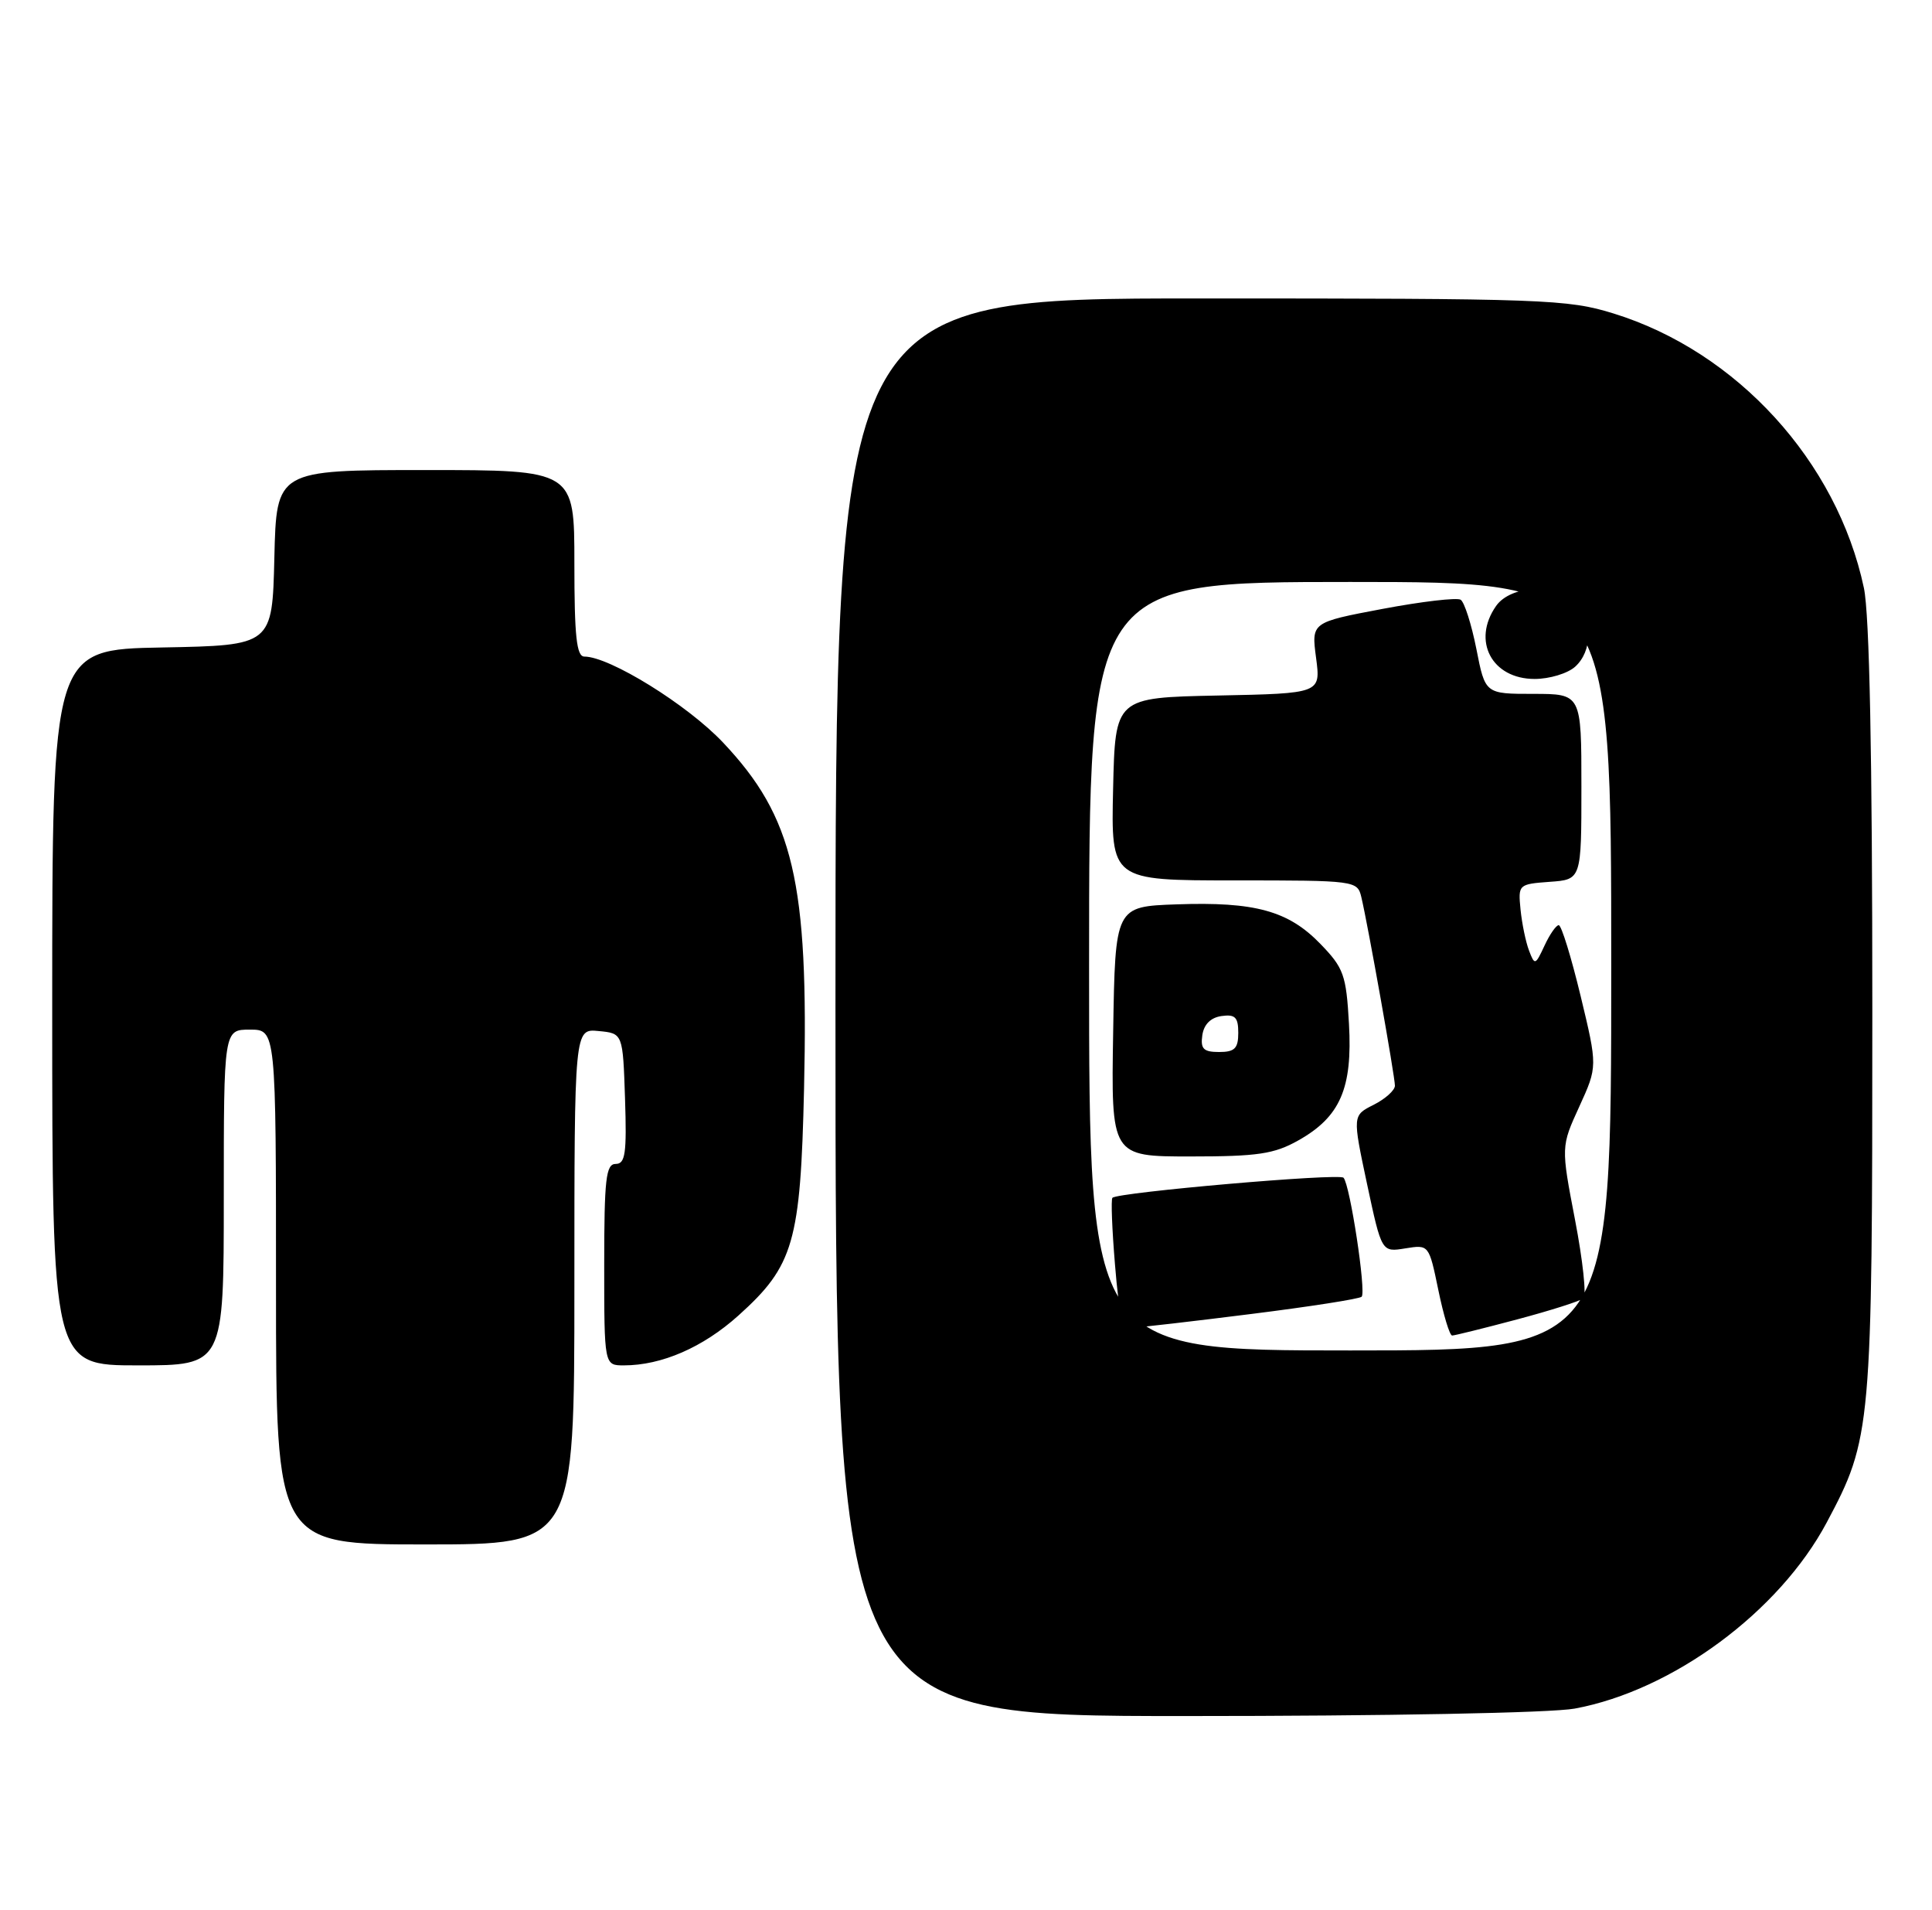 <?xml version="1.0" encoding="UTF-8" standalone="no"?>
<!DOCTYPE svg PUBLIC "-//W3C//DTD SVG 1.1//EN" "http://www.w3.org/Graphics/SVG/1.1/DTD/svg11.dtd" >
<svg xmlns="http://www.w3.org/2000/svg" xmlns:xlink="http://www.w3.org/1999/xlink" version="1.1" viewBox="0 0 259 256">
 <g >
 <path fill="currentColor"
d=" M 211.11 229.00 C 224.24 226.57 238.51 216.03 244.89 204.05 C 250.89 192.79 251.00 191.60 251.00 135.34 C 251.00 101.19 250.62 82.33 249.87 78.80 C 246.27 61.84 232.84 47.12 216.29 42.01 C 210.16 40.11 207.04 40.00 160.89 40.00 C 112.00 40.00 112.00 40.00 112.00 135.00 C 112.00 230.00 112.00 230.00 158.86 230.00 C 185.81 230.00 208.02 229.58 211.11 229.00 Z  M 77.00 172.44 C 77.00 137.87 77.00 137.87 80.25 138.19 C 83.50 138.50 83.50 138.50 83.79 147.25 C 84.03 154.58 83.83 156.00 82.54 156.00 C 81.23 156.00 81.00 158.01 81.00 169.50 C 81.00 183.00 81.00 183.00 83.63 183.00 C 88.70 183.00 94.24 180.59 98.99 176.32 C 106.41 169.65 107.32 166.50 107.79 145.87 C 108.42 118.19 106.38 109.52 96.92 99.51 C 92.15 94.46 81.72 88.00 78.34 88.00 C 77.29 88.00 77.00 85.28 77.00 75.50 C 77.00 63.00 77.00 63.00 57.03 63.00 C 37.06 63.00 37.06 63.00 36.78 74.75 C 36.50 86.50 36.50 86.50 21.75 86.78 C 7.00 87.05 7.00 87.05 7.00 135.03 C 7.00 183.00 7.00 183.00 18.50 183.00 C 30.00 183.00 30.00 183.00 30.00 160.50 C 30.00 138.00 30.00 138.00 33.50 138.00 C 37.00 138.00 37.00 138.00 37.00 172.50 C 37.00 207.00 37.00 207.00 57.00 207.00 C 77.00 207.00 77.00 207.00 77.00 172.44 Z  M 146.00 129.50 C 146.00 78.00 146.00 78.00 181.00 78.00 C 216.00 78.00 216.00 78.00 216.00 129.50 C 216.00 181.00 216.00 181.00 181.00 181.00 C 146.00 181.00 146.00 181.00 146.00 129.50 Z  M 203.38 176.84 C 207.85 175.65 211.85 174.38 212.27 174.01 C 212.70 173.65 212.19 168.93 211.15 163.52 C 209.26 153.68 209.26 153.68 211.72 148.31 C 214.17 142.94 214.17 142.94 211.89 133.47 C 210.63 128.26 209.32 124.00 208.96 124.00 C 208.61 124.00 207.75 125.24 207.05 126.75 C 205.83 129.38 205.74 129.41 204.98 127.41 C 204.54 126.26 204.03 123.79 203.84 121.91 C 203.51 118.55 203.56 118.50 207.75 118.19 C 212.00 117.89 212.00 117.89 212.00 105.44 C 212.00 93.00 212.00 93.00 205.55 93.00 C 199.10 93.00 199.10 93.00 197.92 86.98 C 197.26 83.66 196.31 80.69 195.81 80.38 C 195.30 80.07 190.59 80.62 185.34 81.61 C 175.80 83.41 175.80 83.41 176.43 88.17 C 177.06 92.94 177.06 92.94 163.28 93.22 C 149.50 93.50 149.50 93.50 149.22 105.75 C 148.94 118.00 148.94 118.00 165.45 118.00 C 181.75 118.00 181.97 118.03 182.50 120.25 C 183.37 123.89 187.00 144.28 187.00 145.51 C 187.00 146.13 185.72 147.28 184.16 148.07 C 181.31 149.50 181.31 149.50 183.26 158.67 C 185.22 167.84 185.22 167.84 188.39 167.32 C 191.56 166.81 191.56 166.81 192.82 172.90 C 193.51 176.26 194.34 179.00 194.67 179.00 C 194.99 179.00 198.91 178.03 203.38 176.84 Z  M 167.75 176.11 C 175.59 175.13 182.24 174.09 182.54 173.80 C 183.17 173.16 180.98 158.78 180.11 157.85 C 179.52 157.22 149.88 159.80 149.13 160.54 C 148.92 160.75 149.08 164.76 149.47 169.46 C 150.05 176.50 150.47 177.99 151.84 177.95 C 152.75 177.92 159.91 177.10 167.75 176.11 Z  M 174.03 152.86 C 179.67 149.70 181.33 145.87 180.84 137.22 C 180.47 130.66 180.14 129.74 177.00 126.50 C 172.71 122.07 168.22 120.84 157.74 121.21 C 149.50 121.50 149.50 121.50 149.23 138.25 C 148.95 155.00 148.95 155.00 159.59 155.00 C 168.60 155.00 170.81 154.67 174.03 152.86 Z  M 211.17 89.35 C 213.45 87.28 213.53 83.24 211.35 80.83 C 208.90 78.13 202.56 78.36 200.56 81.22 C 197.29 85.89 199.99 91.00 205.73 91.00 C 207.72 91.00 210.17 90.26 211.17 89.35 Z  M 161.18 138.75 C 161.39 137.30 162.30 136.39 163.75 136.18 C 165.58 135.92 166.00 136.34 166.00 138.43 C 166.00 140.52 165.52 141.00 163.43 141.00 C 161.34 141.00 160.92 140.58 161.18 138.75 Z "/>
</g>
</svg>
